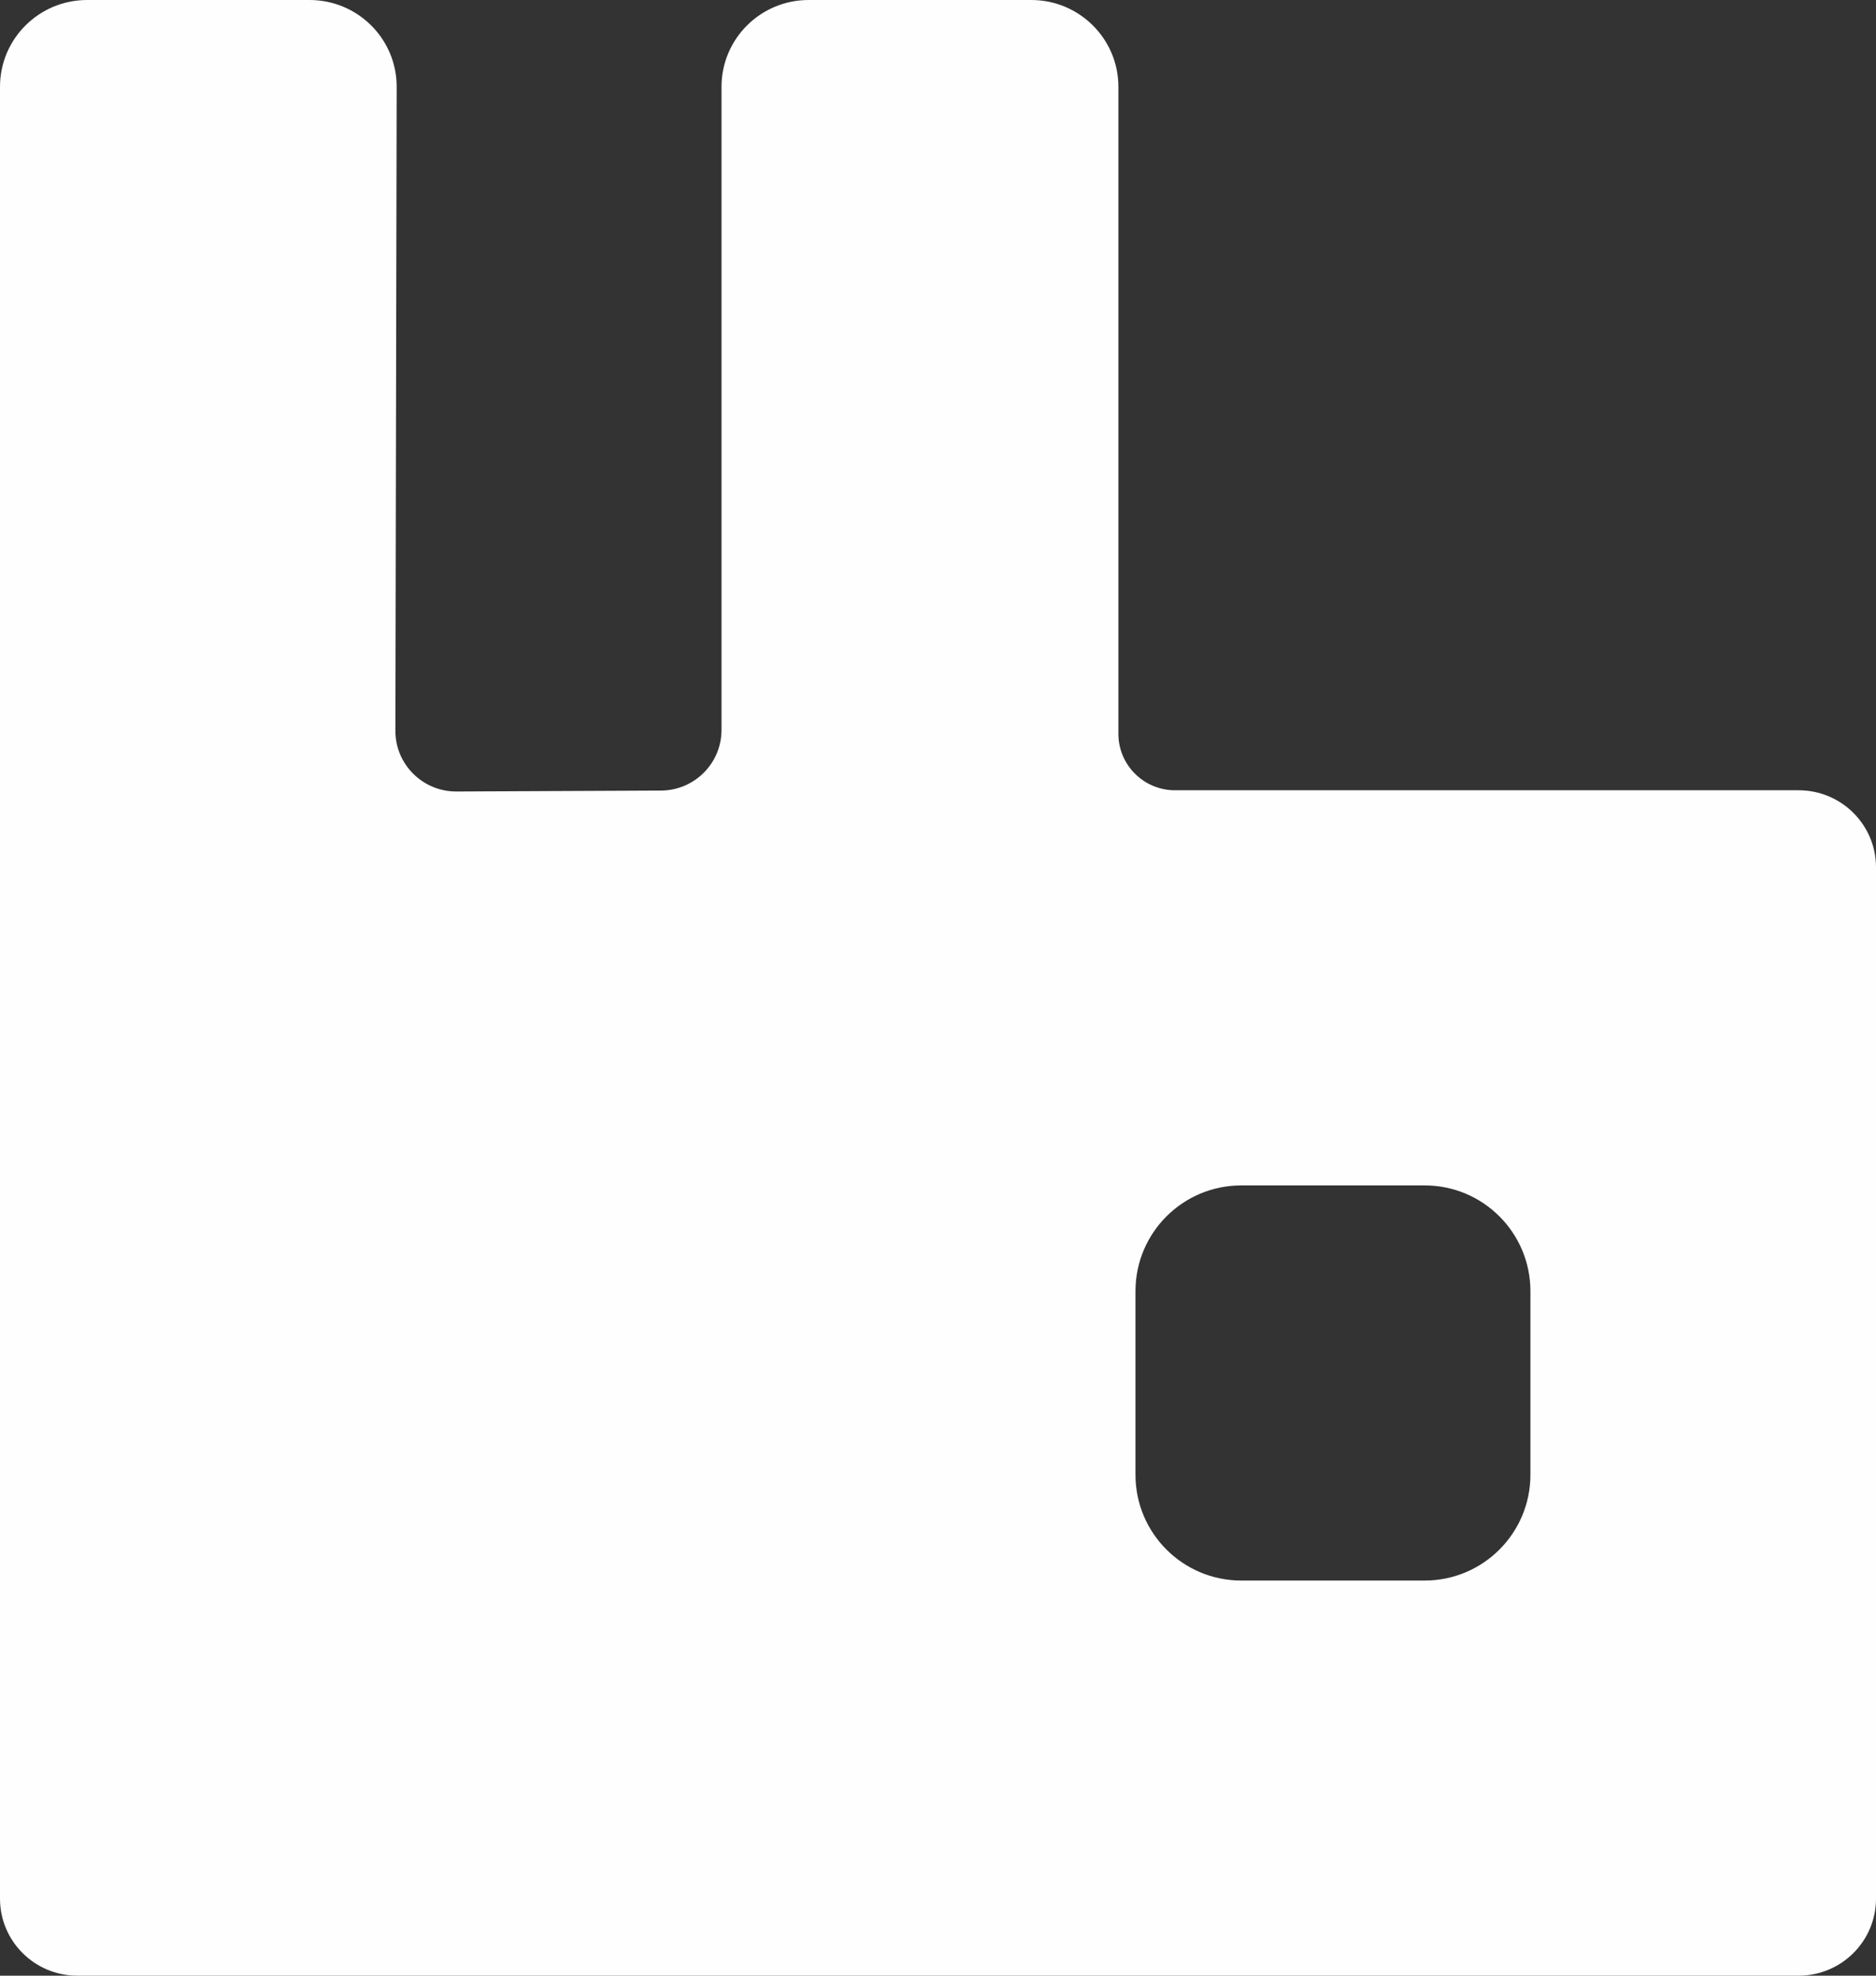 <?xml version="1.0" encoding="UTF-8"?>
<svg width="38px" height="40px" viewBox="0 0 38 40" version="1.1" xmlns="http://www.w3.org/2000/svg" xmlns:xlink="http://www.w3.org/1999/xlink">
    <rect x="0" y="0" width="38" height="40" fill="#333333" stroke="none"/>
    <!-- Generator: Sketch 53.1 (72631) - https://sketchapp.com -->
    <title>Shape</title>
    <desc>Created with Sketch.</desc>
    <g id="Page-1" stroke="none" stroke-width="1" fill="none" fill-rule="evenodd">
        <path d="M36.432,16 L23.802,16 C23.168,16 22.654,15.488 22.654,14.857 L22.654,1.757 C22.654,0.787 21.863,0 20.889,0 L16.38,0 C15.405,0 14.615,0.787 14.615,1.757 L14.615,14.778 C14.615,15.454 14.067,16.003 13.388,16.006 L9.249,16.025 C8.564,16.029 8.008,15.476 8.009,14.796 L8.035,1.76 C8.037,0.788 7.246,0 6.27,0 L1.765,0 C0.79,0 0,0.787 0,1.757 L0,38.44 C0,39.302 0.702,40 1.567,40 L36.432,40 C37.298,40 38,39.302 38,38.44 L38,17.56 C38,16.698 37.298,16 36.432,16 Z M31,29.858 C31,31.041 30.041,32 28.858,32 L25.143,32 C23.959,32 23,31.041 23,29.858 L23,26.142 C23,24.959 23.959,24 25.143,24 L28.858,24 C30.041,24 31,24.959 31,26.142 L31,29.858 L31,29.858 Z" id="Shape" fill="#FEFEFE" fill-rule="nonzero"></path>
    </g>
</svg>